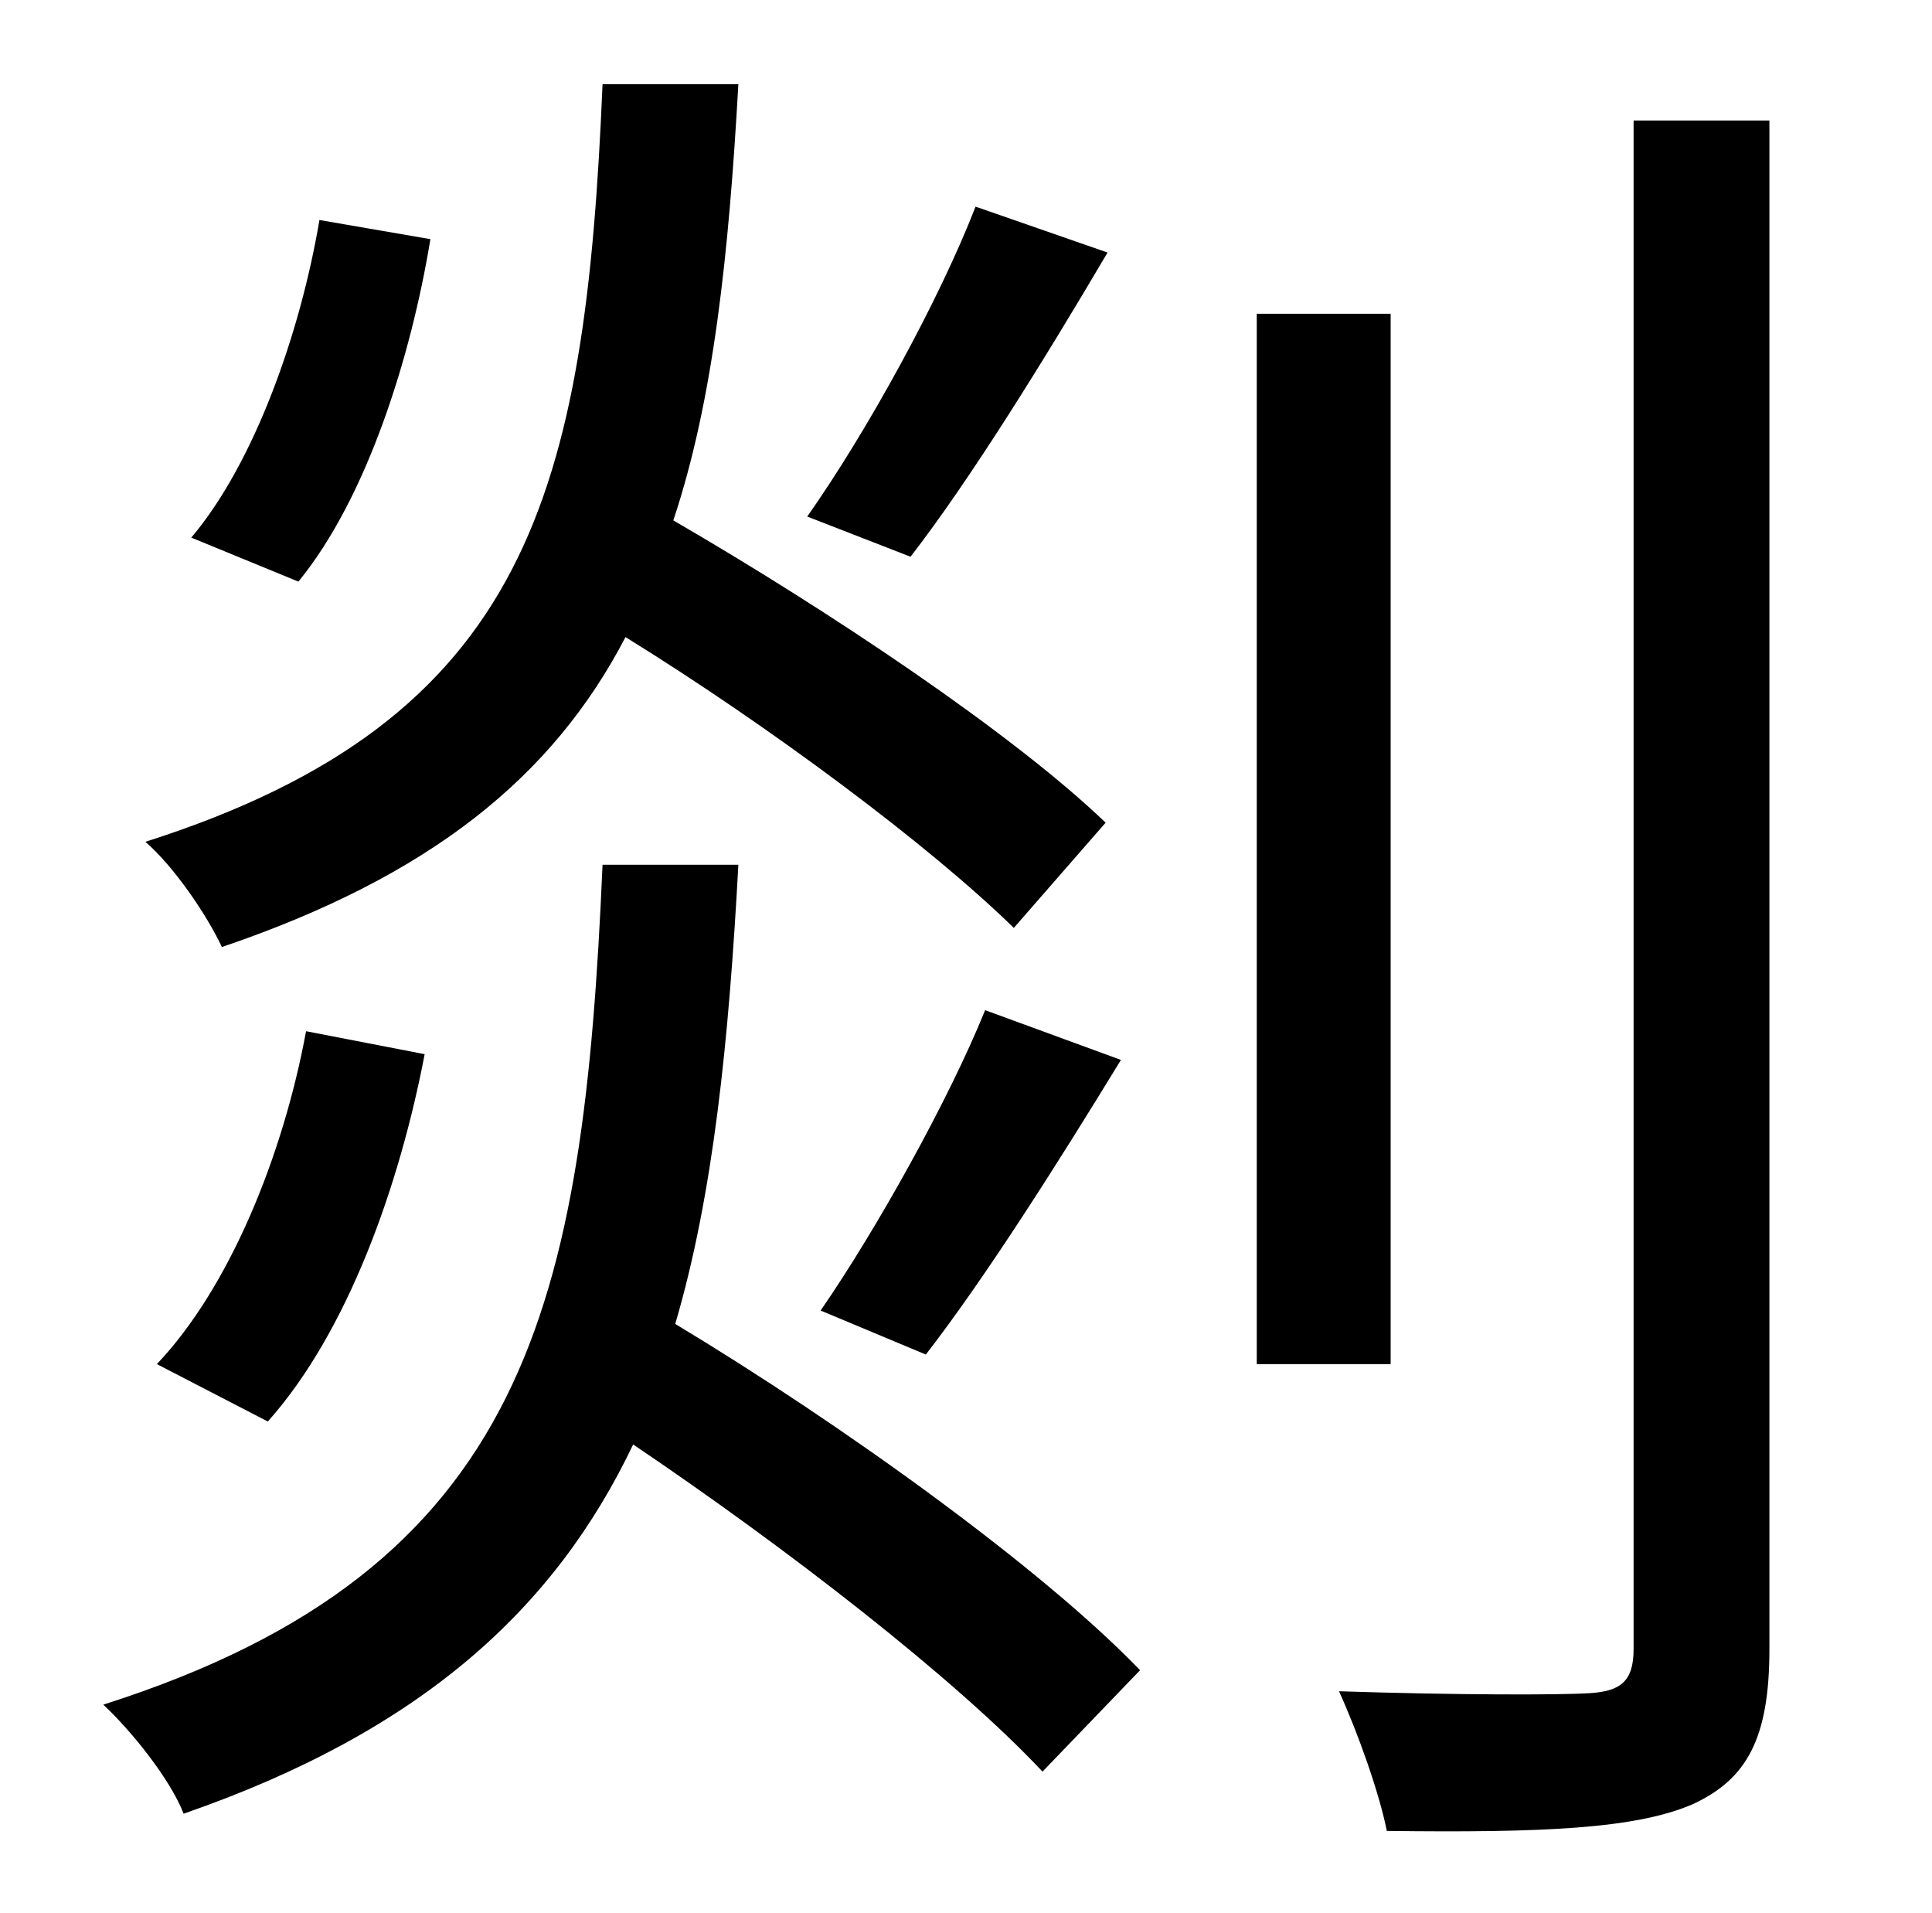 <?xml version="1.0" standalone="no"?>
<!DOCTYPE svg PUBLIC "-//W3C//DTD SVG 1.1//EN" "http://www.w3.org/Graphics/SVG/1.1/DTD/svg11.dtd" >
<svg xmlns="http://www.w3.org/2000/svg" xmlns:xlink="http://www.w3.org/1999/xlink" version="1.1" viewBox="-10 0 1010 1000">
   <path fill="currentColor"
d="M500 108l69 24c-33 56 -72 119 -103 159l-54 -21c31 -44 69 -113 88 -162zM474 708l-55 -23c29 -42 67 -110 86 -157l71 26c-33 54 -71 114 -102 154zM157 115l58 10c-10 61 -33 135 -69 179l-56 -23c33 -39 57 -107 67 -166zM568 430l-48 55
c-44 -43 -127 -105 -203 -152c-38 73 -102 125 -211 162c-8 -17 -25 -42 -40 -55c201 -64 230 -183 239 -396h71c-5 89 -13 165 -34 228c81 47 177 111 226 158zM130 743l-58 -30c38 -40 66 -109 78 -174l62 12c-13 68 -40 145 -82 192zM305 452h71c-5 92 -13 172 -33 240
c88 53 192 128 243 181l-51 53c-46 -49 -134 -117 -214 -171c-41 86 -111 150 -235 193c-7 -18 -27 -43 -42 -57c223 -71 251 -210 261 -439zM717 164v549h-70v-549h70zM844 63h71v799c0 47 -12 68 -40 81c-30 13 -79 15 -160 14c-4 -20 -15 -51 -25 -73c61 2 115 2 131 1
s23 -6 23 -23v-799z" />
</svg>
